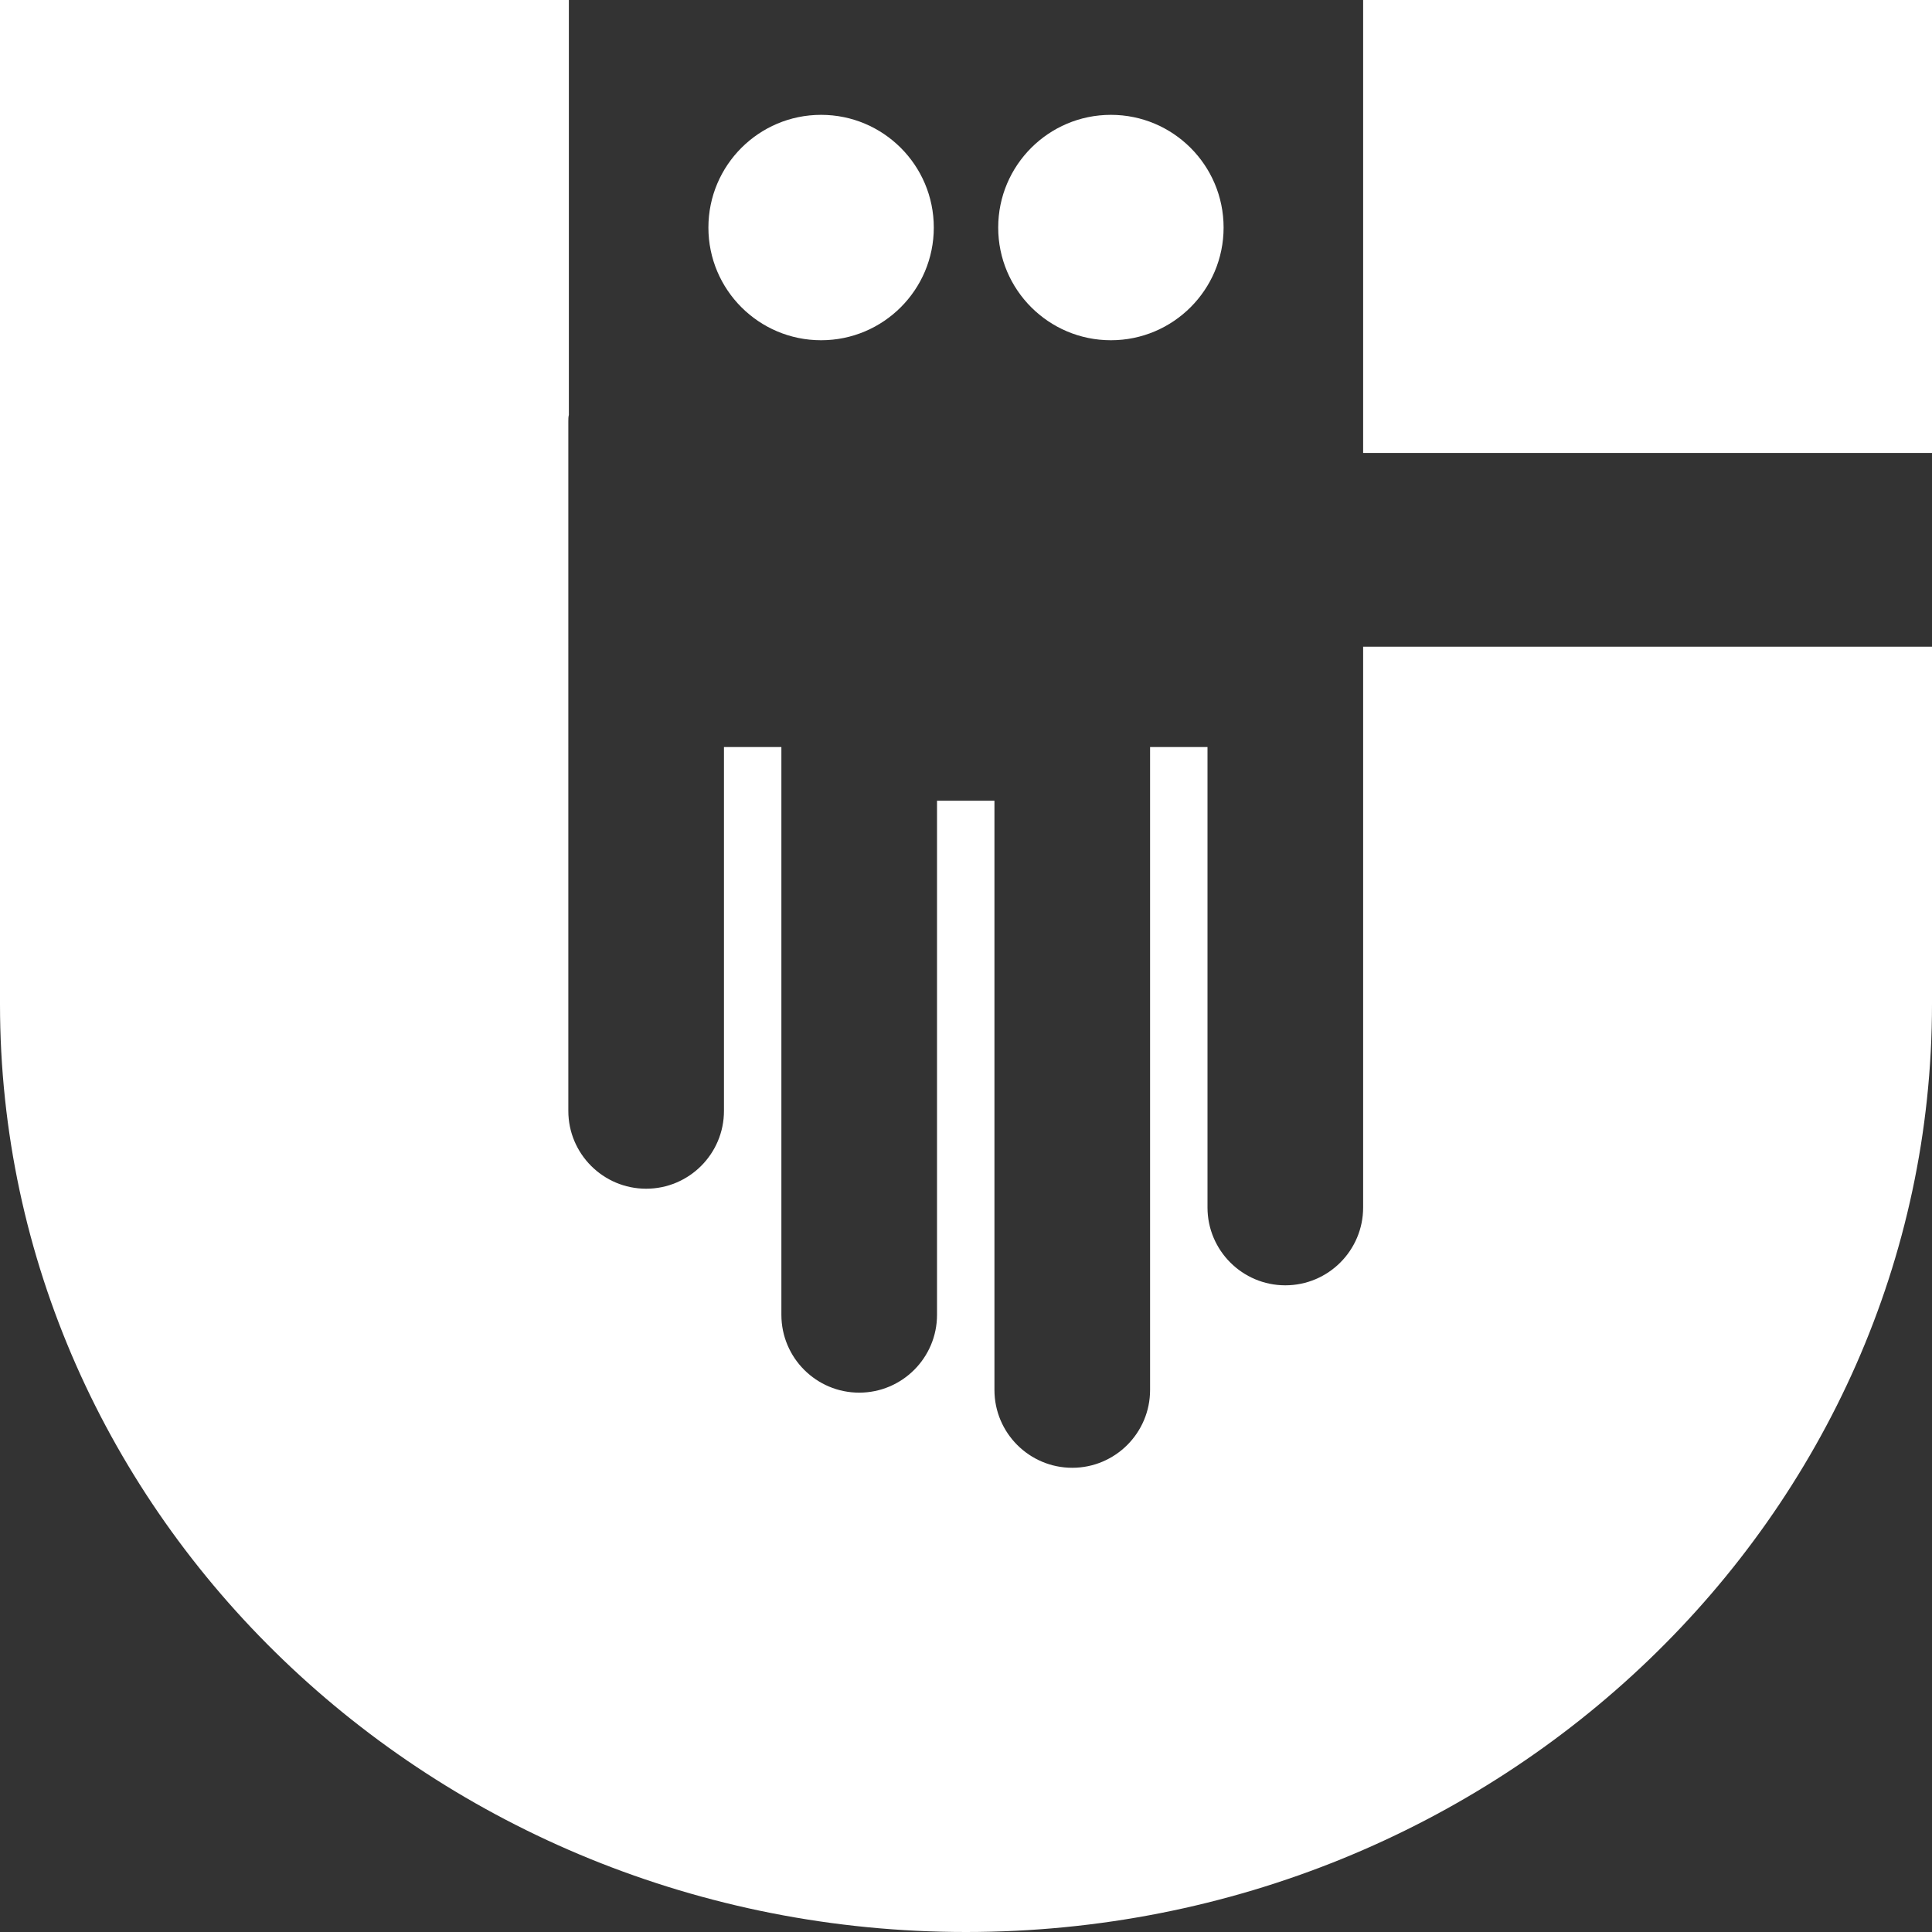 <?xml version="1.0" encoding="utf-8"?>
<!-- Generator: Adobe Illustrator 18.0.0, SVG Export Plug-In . SVG Version: 6.00 Build 0)  -->
<!DOCTYPE svg PUBLIC "-//W3C//DTD SVG 1.1//EN" "http://www.w3.org/Graphics/SVG/1.1/DTD/svg11.dtd">
<svg version="1.1" id="Layer_1" xmlns="http://www.w3.org/2000/svg" xmlns:xlink="http://www.w3.org/1999/xlink" x="0px" y="0px"
	 viewBox="0 0 360 360" enable-background="new 0 0 360 360" xml:space="preserve">
<rect x="0" y="0" width="360" height="360" fill="#333333" stroke="none"/>
<g>
	<rect x="254" y="0" fill="#FFFFFF" width="106" height="84.4"/>
	<path fill="#FFFFFF" d="M254,119.2v105.8c0,8-6.5,14.5-14.5,14.5c-8,0-14.5-6.5-14.5-14.5v-85.8h-10.7v119.8
		c0,8-6.5,14.5-14.5,14.5c-8,0-14.5-6.5-14.5-14.5V149.2h-10.7v95.8c0,8-6.5,14.5-14.5,14.5c-8,0-14.5-6.5-14.5-14.5V139.2h-10.7
		v67.8c0,8-6.5,14.5-14.5,14.5c-8,0-14.5-6.5-14.5-14.5V78.5c0-0.4,0-0.8,0.1-1.2V0H0v187.1C0,282.4,80.7,360,180,360
		s180-77.6,180-172.9v-66.6H254V119.2z"/>
	<circle fill="#FFFFFF" cx="153" cy="42.4" r="21"/>
	<circle fill="#FFFFFF" cx="207" cy="42.4" r="21"/>
</g>
</svg>
